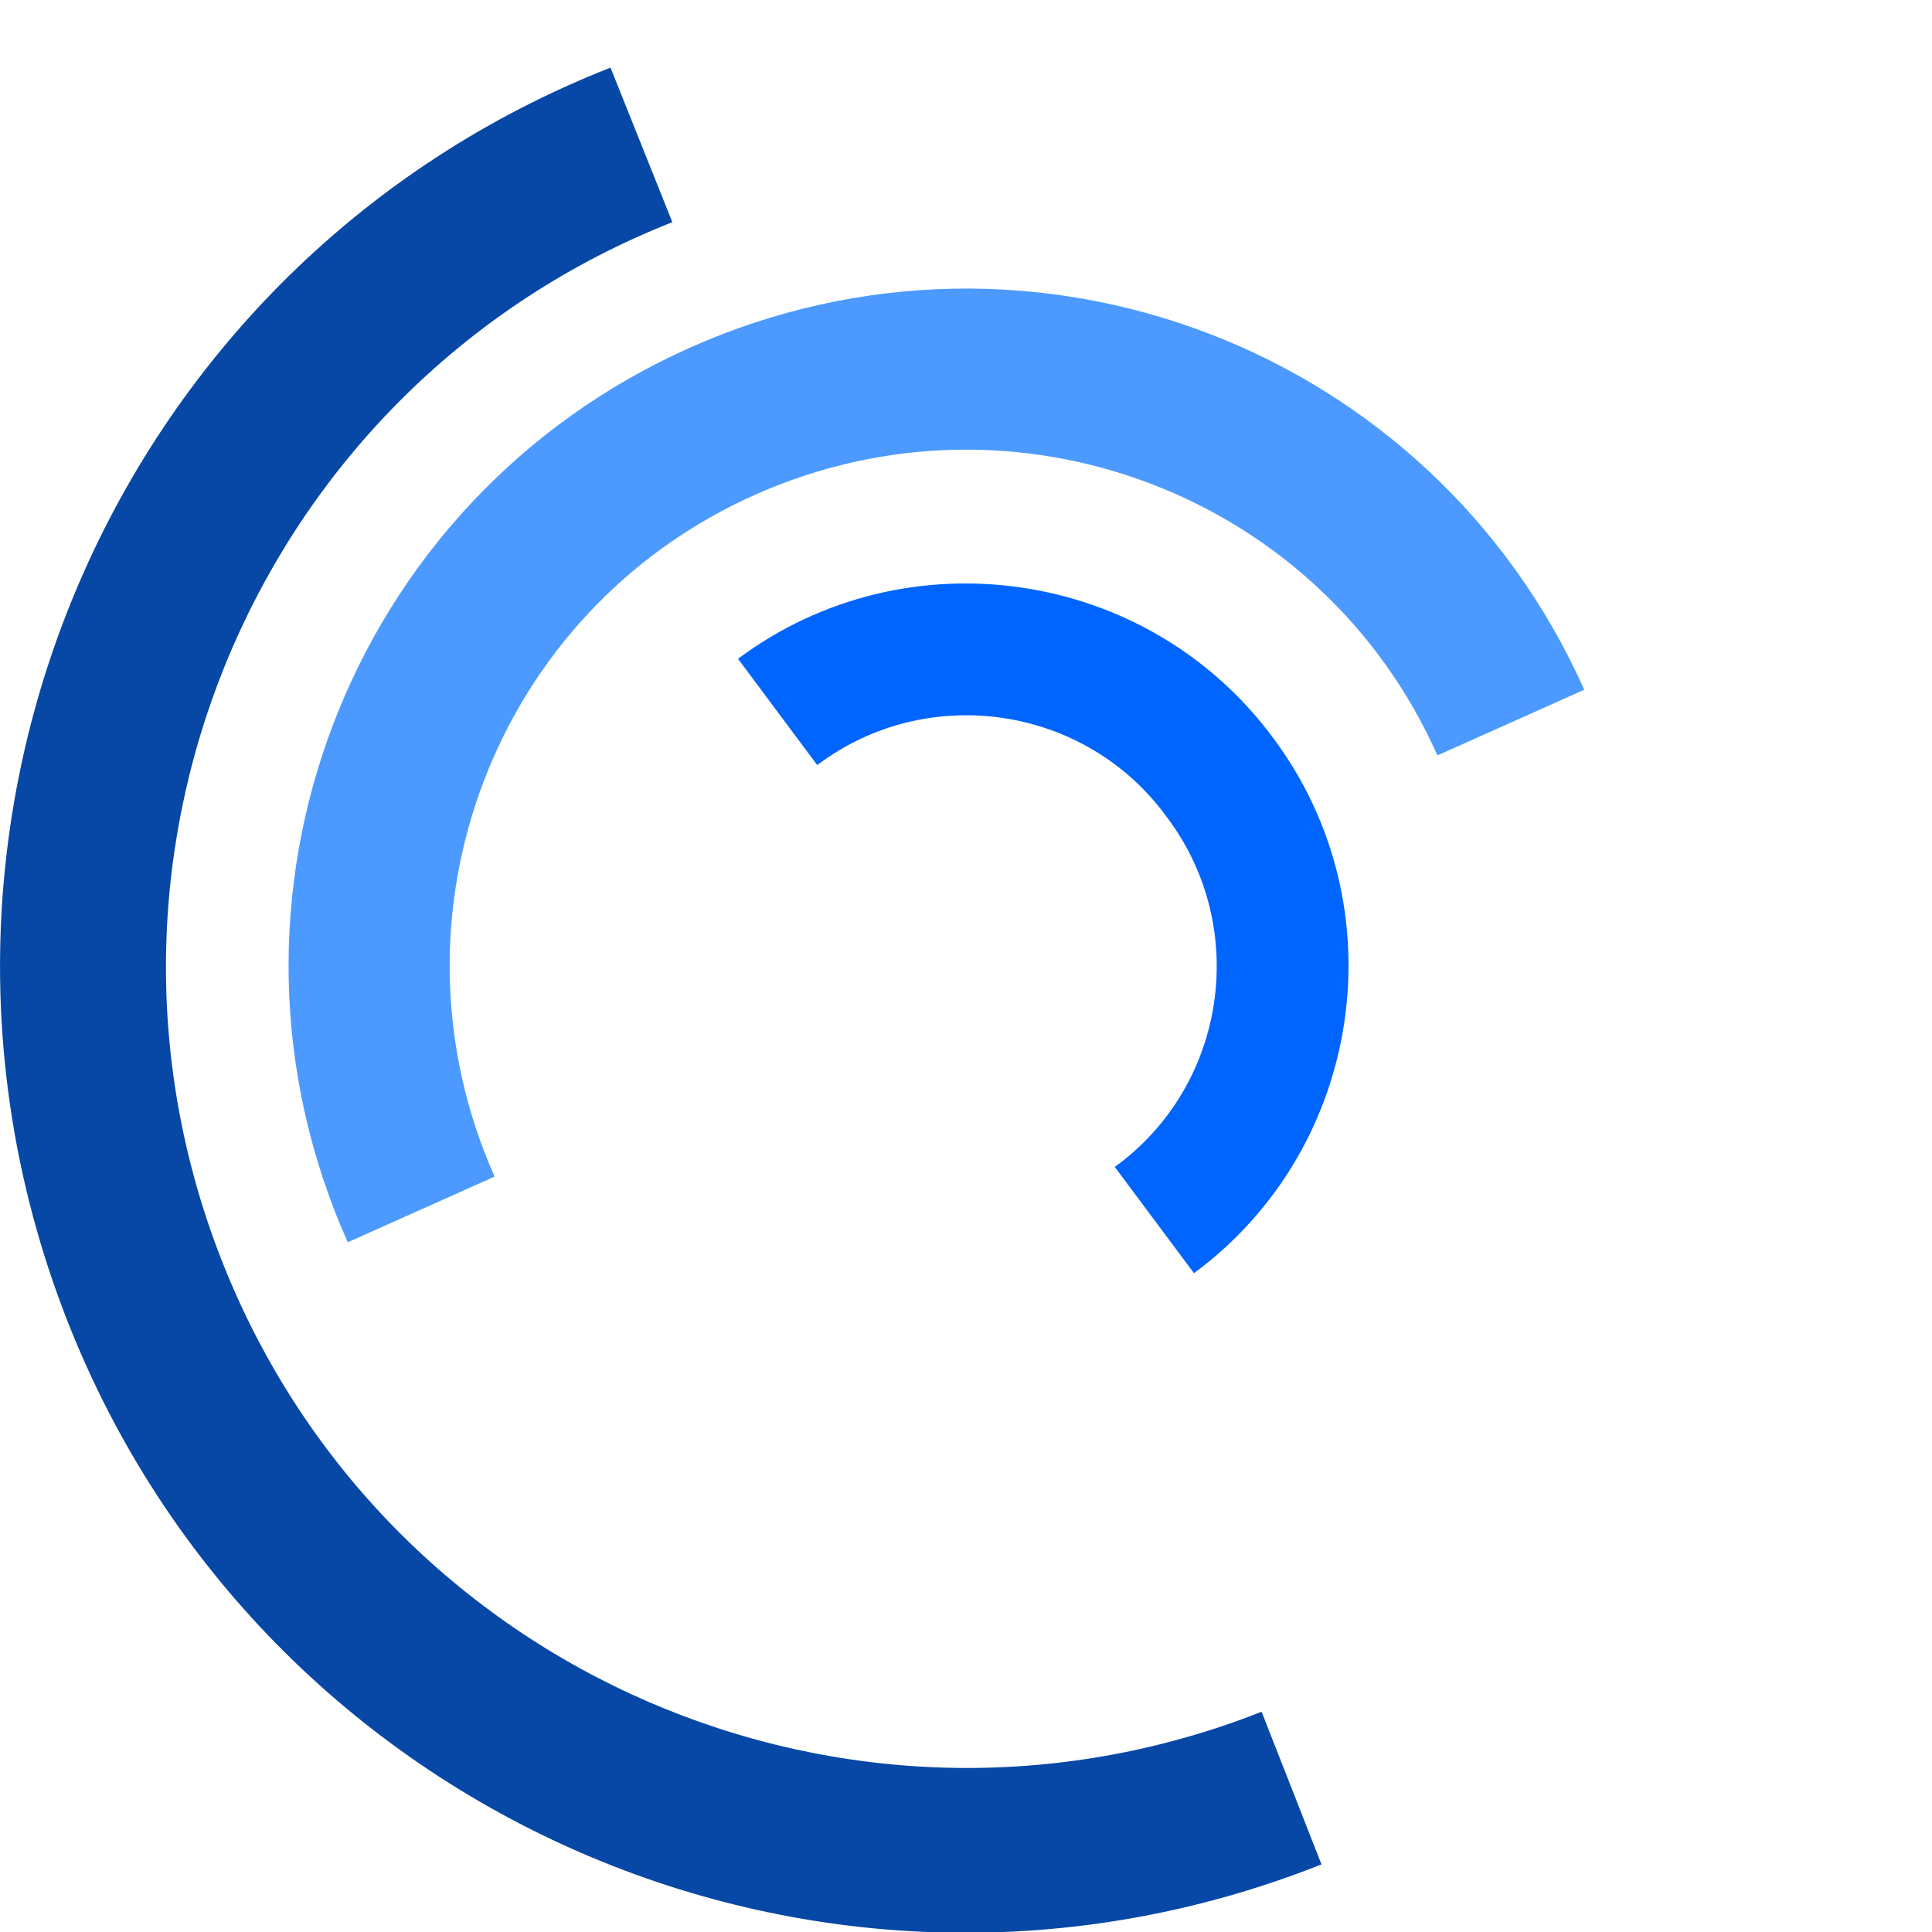 <svg version="1.1" id="L7" xmlns="http://www.w3.org/2000/svg" xmlns:xlink="http://www.w3.org/1999/xlink" x="0px" y="0px"
  viewBox="0 0 100 100" enable-background="new 0 0 100 100" xml:space="preserve">
  <path fill="#0747A6" d="M31.6,3.5C5.9,13.6-6.6,42.7,3.5,68.4c10.1,25.7,39.2,38.3,64.9,28.1l-3.1-7.9c-21.3,8.4-45.4-2-53.8-23.3
    c-8.4-21.3,2-45.4,23.3-53.8L31.6,3.5z">
    <animateTransform 
      attributeName="transform" 
      attributeType="XML" 
      type="rotate"
      dur="1s" 
      from="0 50 50"
      to="360 50 50" 
      repeatCount="indefinite" />
  </path>
  <path fill="#0065FF" d="M42.3,39.6c5.7-4.3,13.9-3.1,18.1,2.7c4.3,5.7,3.1,13.9-2.7,18.1l4.1,5.5c8.8-6.5,10.6-19,4.1-27.7
    c-6.5-8.8-19-10.6-27.7-4.1L42.3,39.6z">
    <animateTransform 
      attributeName="transform" 
      attributeType="XML" 
      type="rotate"
      dur="1s" 
      from="0 50 50"
      to="-360 50 50" 
      repeatCount="indefinite" />
  </path>
  <path fill="#4C9AFF" d="M82,35.7C74.1,18,53.4,10.1,35.7,18S10.1,46.6,18,64.3l7.6-3.4c-6-13.5,0-29.3,13.5-35.3s29.3,0,35.3,13.5
    L82,35.7z">
    <animateTransform 
      attributeName="transform" 
      attributeType="XML" 
      type="rotate"
      dur="1s" 
      from="0 50 50"
      to="360 50 50" 
      repeatCount="indefinite" />
  </path>
</svg>